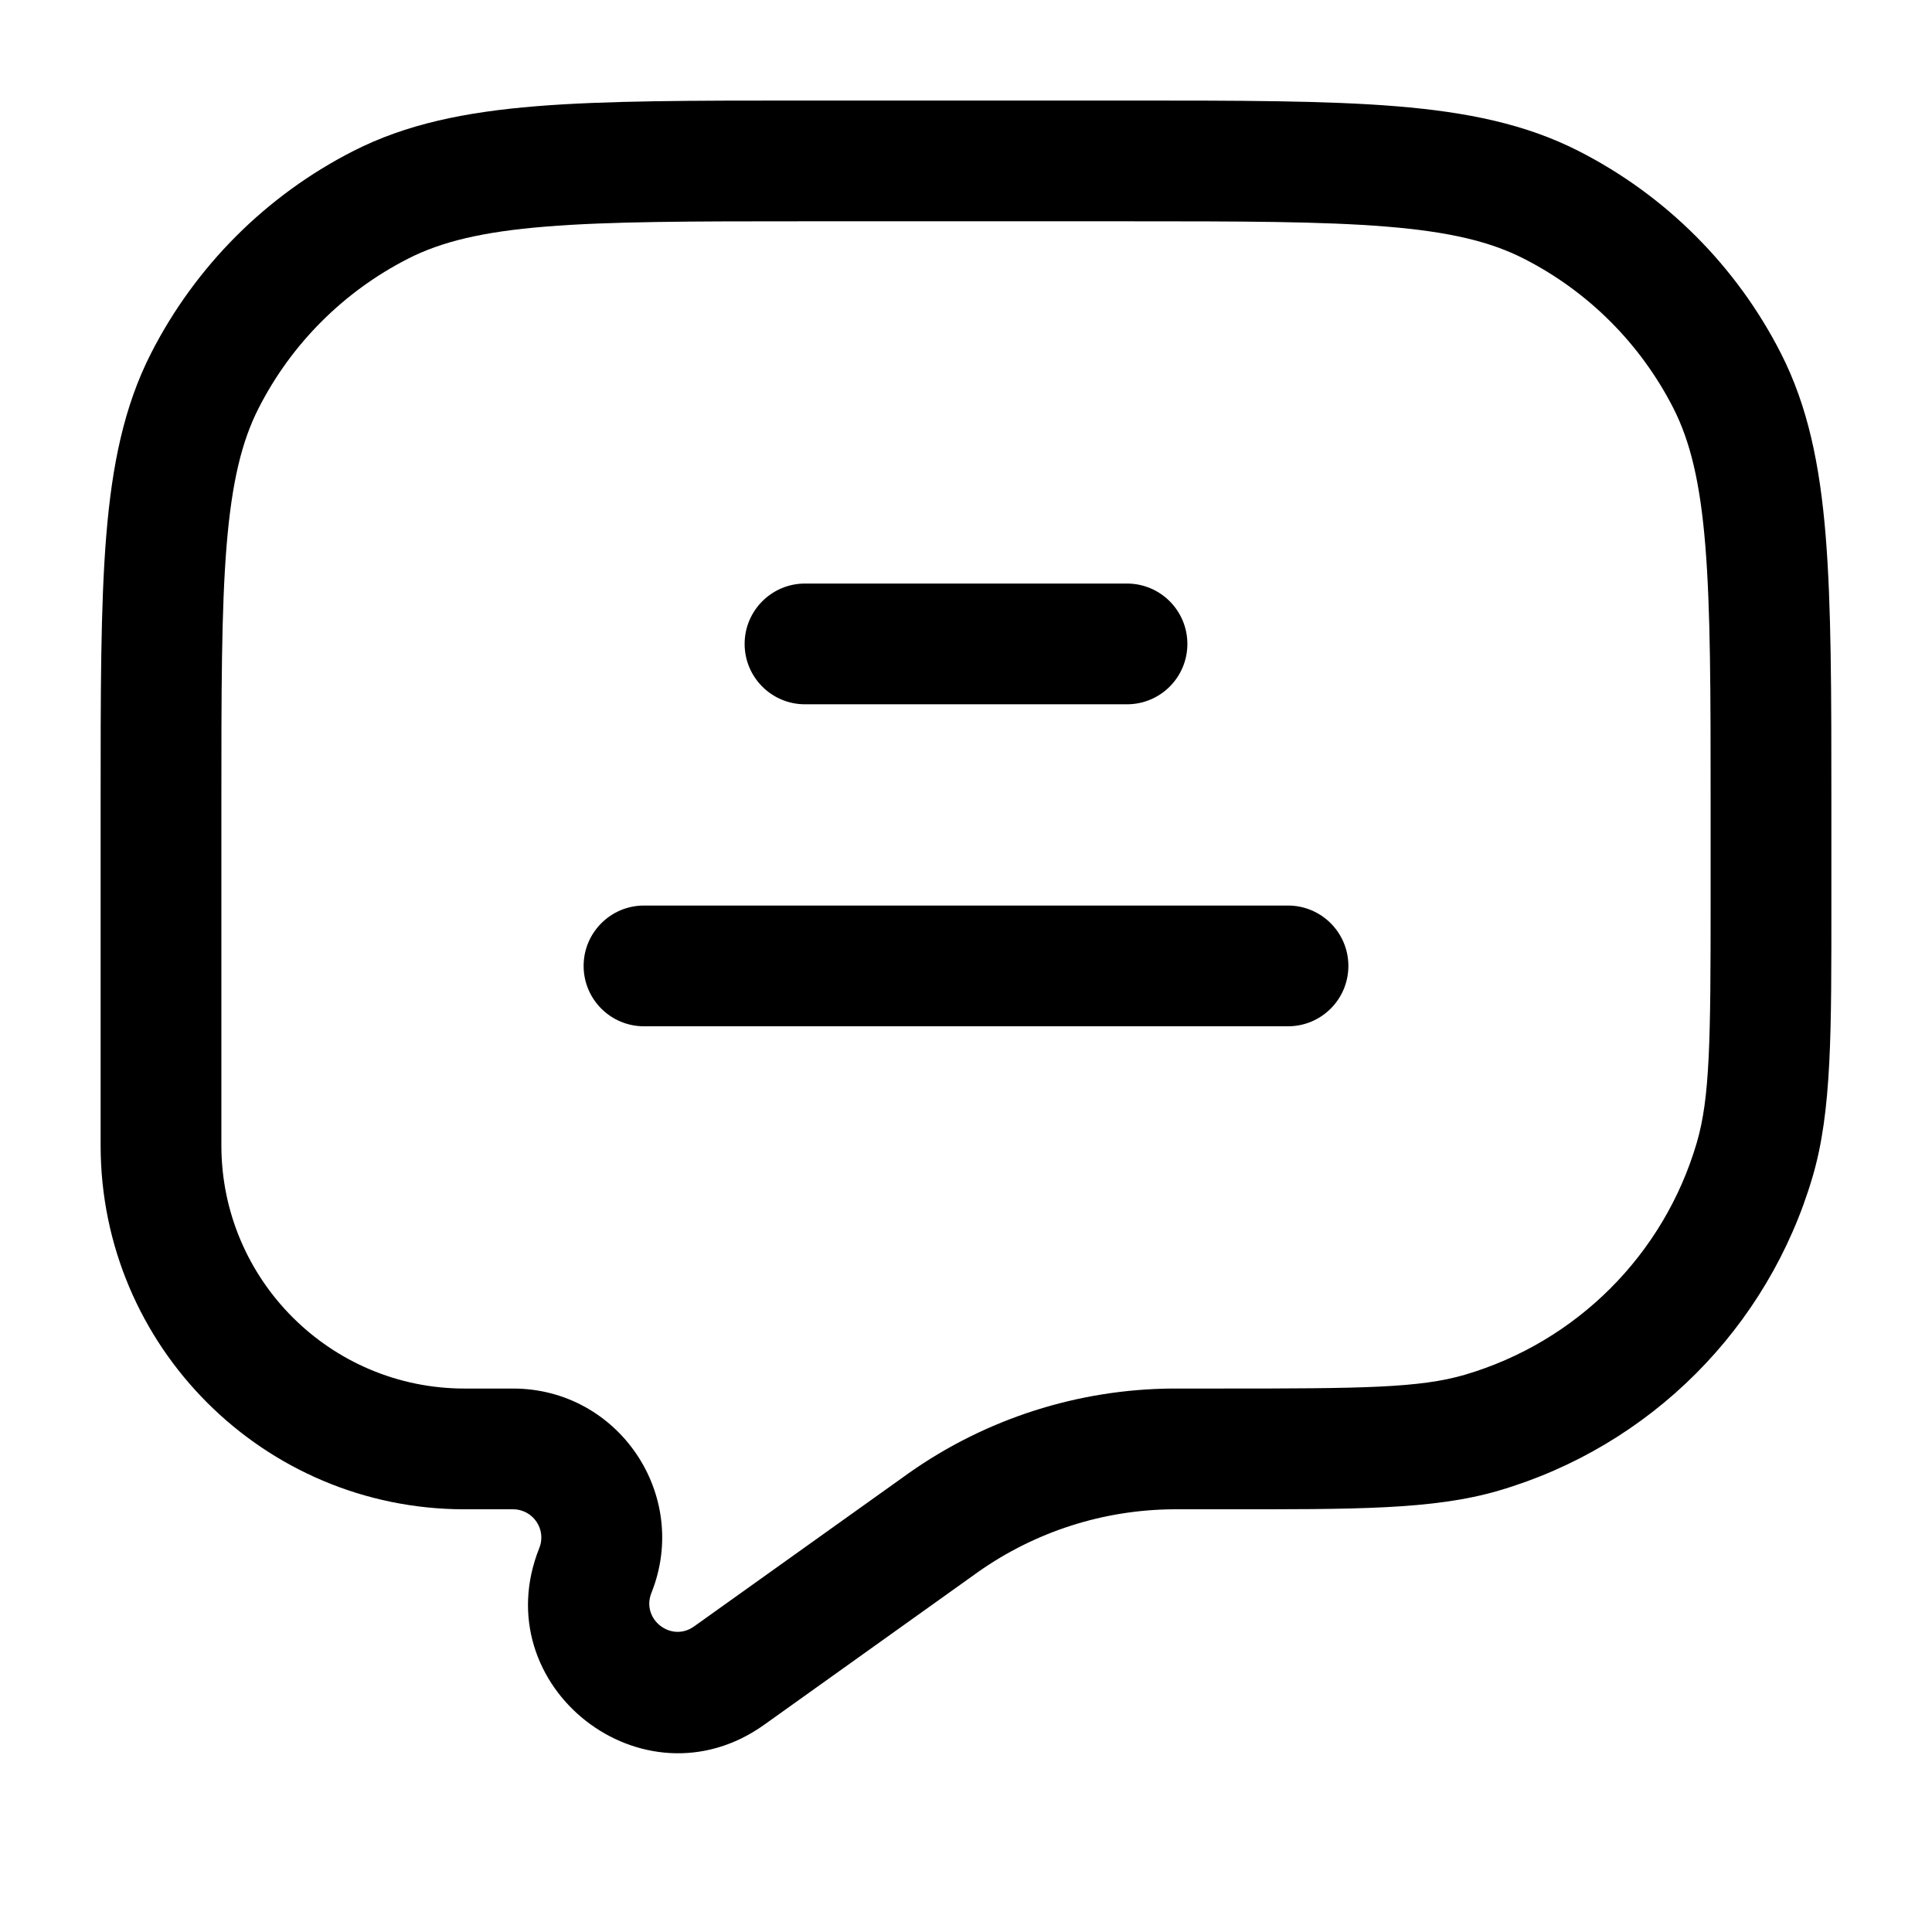 <svg width="24" height="24" viewBox="0 0 24 24" fill="none" xmlns="http://www.w3.org/2000/svg">
<path d="M11.669 18.95L12.105 19.56L12.105 19.56L11.669 18.95ZM11.722 18.912L11.29 18.299L11.29 18.299L11.722 18.912ZM14.57 17.999L14.575 18.749L14.57 17.999ZM7.396 19.509L8.092 19.788L7.396 19.509ZM9.058 20.815L8.622 20.204L8.622 20.204L9.058 20.815ZM21.798 14.406L22.517 14.617L21.798 14.406ZM18.407 17.797L18.618 18.517L18.407 17.797ZM4.73 2.544L5.07 3.213L4.73 2.544ZM2.545 4.729L3.213 5.07L2.545 4.729ZM19.27 2.544L18.929 3.213L19.27 2.544ZM21.455 4.729L20.787 5.07L21.455 4.729ZM8 11.249C7.586 11.249 7.25 11.585 7.25 11.999C7.25 12.414 7.586 12.749 8 12.749V11.249ZM16 12.749C16.414 12.749 16.75 12.414 16.75 11.999C16.75 11.585 16.414 11.249 16 11.249V12.749ZM10 7.249C9.586 7.249 9.25 7.585 9.25 7.999C9.25 8.414 9.586 8.749 10 8.749V7.249ZM14 8.749C14.414 8.749 14.75 8.414 14.75 7.999C14.75 7.585 14.414 7.249 14 7.249V8.749ZM14 1.249H10V2.749H14V1.249ZM1.25 9.999V14.228H2.75V9.999H1.25ZM22.75 11.184V9.999H21.25V11.184H22.75ZM5.771 18.749H6.373V17.249H5.771V18.749ZM9.494 21.425L12.105 19.56L11.233 18.34L8.622 20.204L9.494 21.425ZM14.635 18.749H15.184V17.249H14.635V18.749ZM12.105 19.56C12.132 19.541 12.143 19.533 12.154 19.525L11.29 18.299C11.274 18.31 11.259 18.321 11.233 18.34L12.105 19.56ZM14.635 17.249C14.603 17.249 14.584 17.249 14.565 17.249L14.575 18.749C14.588 18.749 14.601 18.749 14.635 18.749V17.249ZM12.154 19.525C12.863 19.026 13.708 18.755 14.575 18.749L14.565 17.249C13.392 17.257 12.249 17.623 11.29 18.299L12.154 19.525ZM6.373 18.749C6.622 18.749 6.792 19 6.699 19.231L8.092 19.788C8.578 18.572 7.683 17.249 6.373 17.249V18.749ZM6.699 19.231C6.013 20.948 7.99 22.5 9.494 21.425L8.622 20.204C8.337 20.408 7.962 20.114 8.092 19.788L6.699 19.231ZM21.25 11.184C21.25 12.925 21.242 13.636 21.078 14.195L22.517 14.617C22.757 13.799 22.75 12.82 22.75 11.184H21.25ZM15.184 18.749C16.82 18.749 17.799 18.757 18.618 18.517L18.196 17.078C17.636 17.242 16.926 17.249 15.184 17.249V18.749ZM21.078 14.195C20.671 15.584 19.585 16.67 18.196 17.078L18.618 18.517C20.497 17.966 21.966 16.496 22.517 14.617L21.078 14.195ZM1.25 14.228C1.25 16.725 3.274 18.749 5.771 18.749V17.249C4.103 17.249 2.75 15.896 2.75 14.228H1.25ZM10 1.249C8.612 1.249 7.526 1.249 6.655 1.32C5.775 1.392 5.047 1.541 4.389 1.876L5.07 3.213C5.482 3.003 5.989 2.879 6.777 2.815C7.573 2.75 8.587 2.749 10 2.749V1.249ZM2.75 9.999C2.75 8.587 2.75 7.573 2.815 6.776C2.88 5.989 3.003 5.481 3.213 5.07L1.876 4.389C1.541 5.047 1.392 5.774 1.32 6.654C1.249 7.526 1.25 8.612 1.25 9.999H2.75ZM4.389 1.876C3.307 2.427 2.428 3.307 1.876 4.389L3.213 5.07C3.62 4.27 4.271 3.62 5.07 3.213L4.389 1.876ZM14 2.749C15.412 2.749 16.427 2.75 17.223 2.815C18.01 2.879 18.518 3.003 18.929 3.213L19.61 1.876C18.952 1.541 18.225 1.392 17.345 1.32C16.474 1.249 15.387 1.249 14 1.249V2.749ZM22.75 9.999C22.75 8.612 22.75 7.526 22.679 6.654C22.607 5.774 22.458 5.047 22.123 4.389L20.787 5.07C20.996 5.481 21.12 5.989 21.184 6.776C21.249 7.573 21.25 8.587 21.25 9.999H22.75ZM18.929 3.213C19.729 3.62 20.379 4.27 20.787 5.07L22.123 4.389C21.572 3.307 20.692 2.427 19.61 1.876L18.929 3.213ZM8 12.749H16V11.249H8V12.749ZM10 8.749H14V7.249H10V8.749Z" fill="black"/>
</svg>
